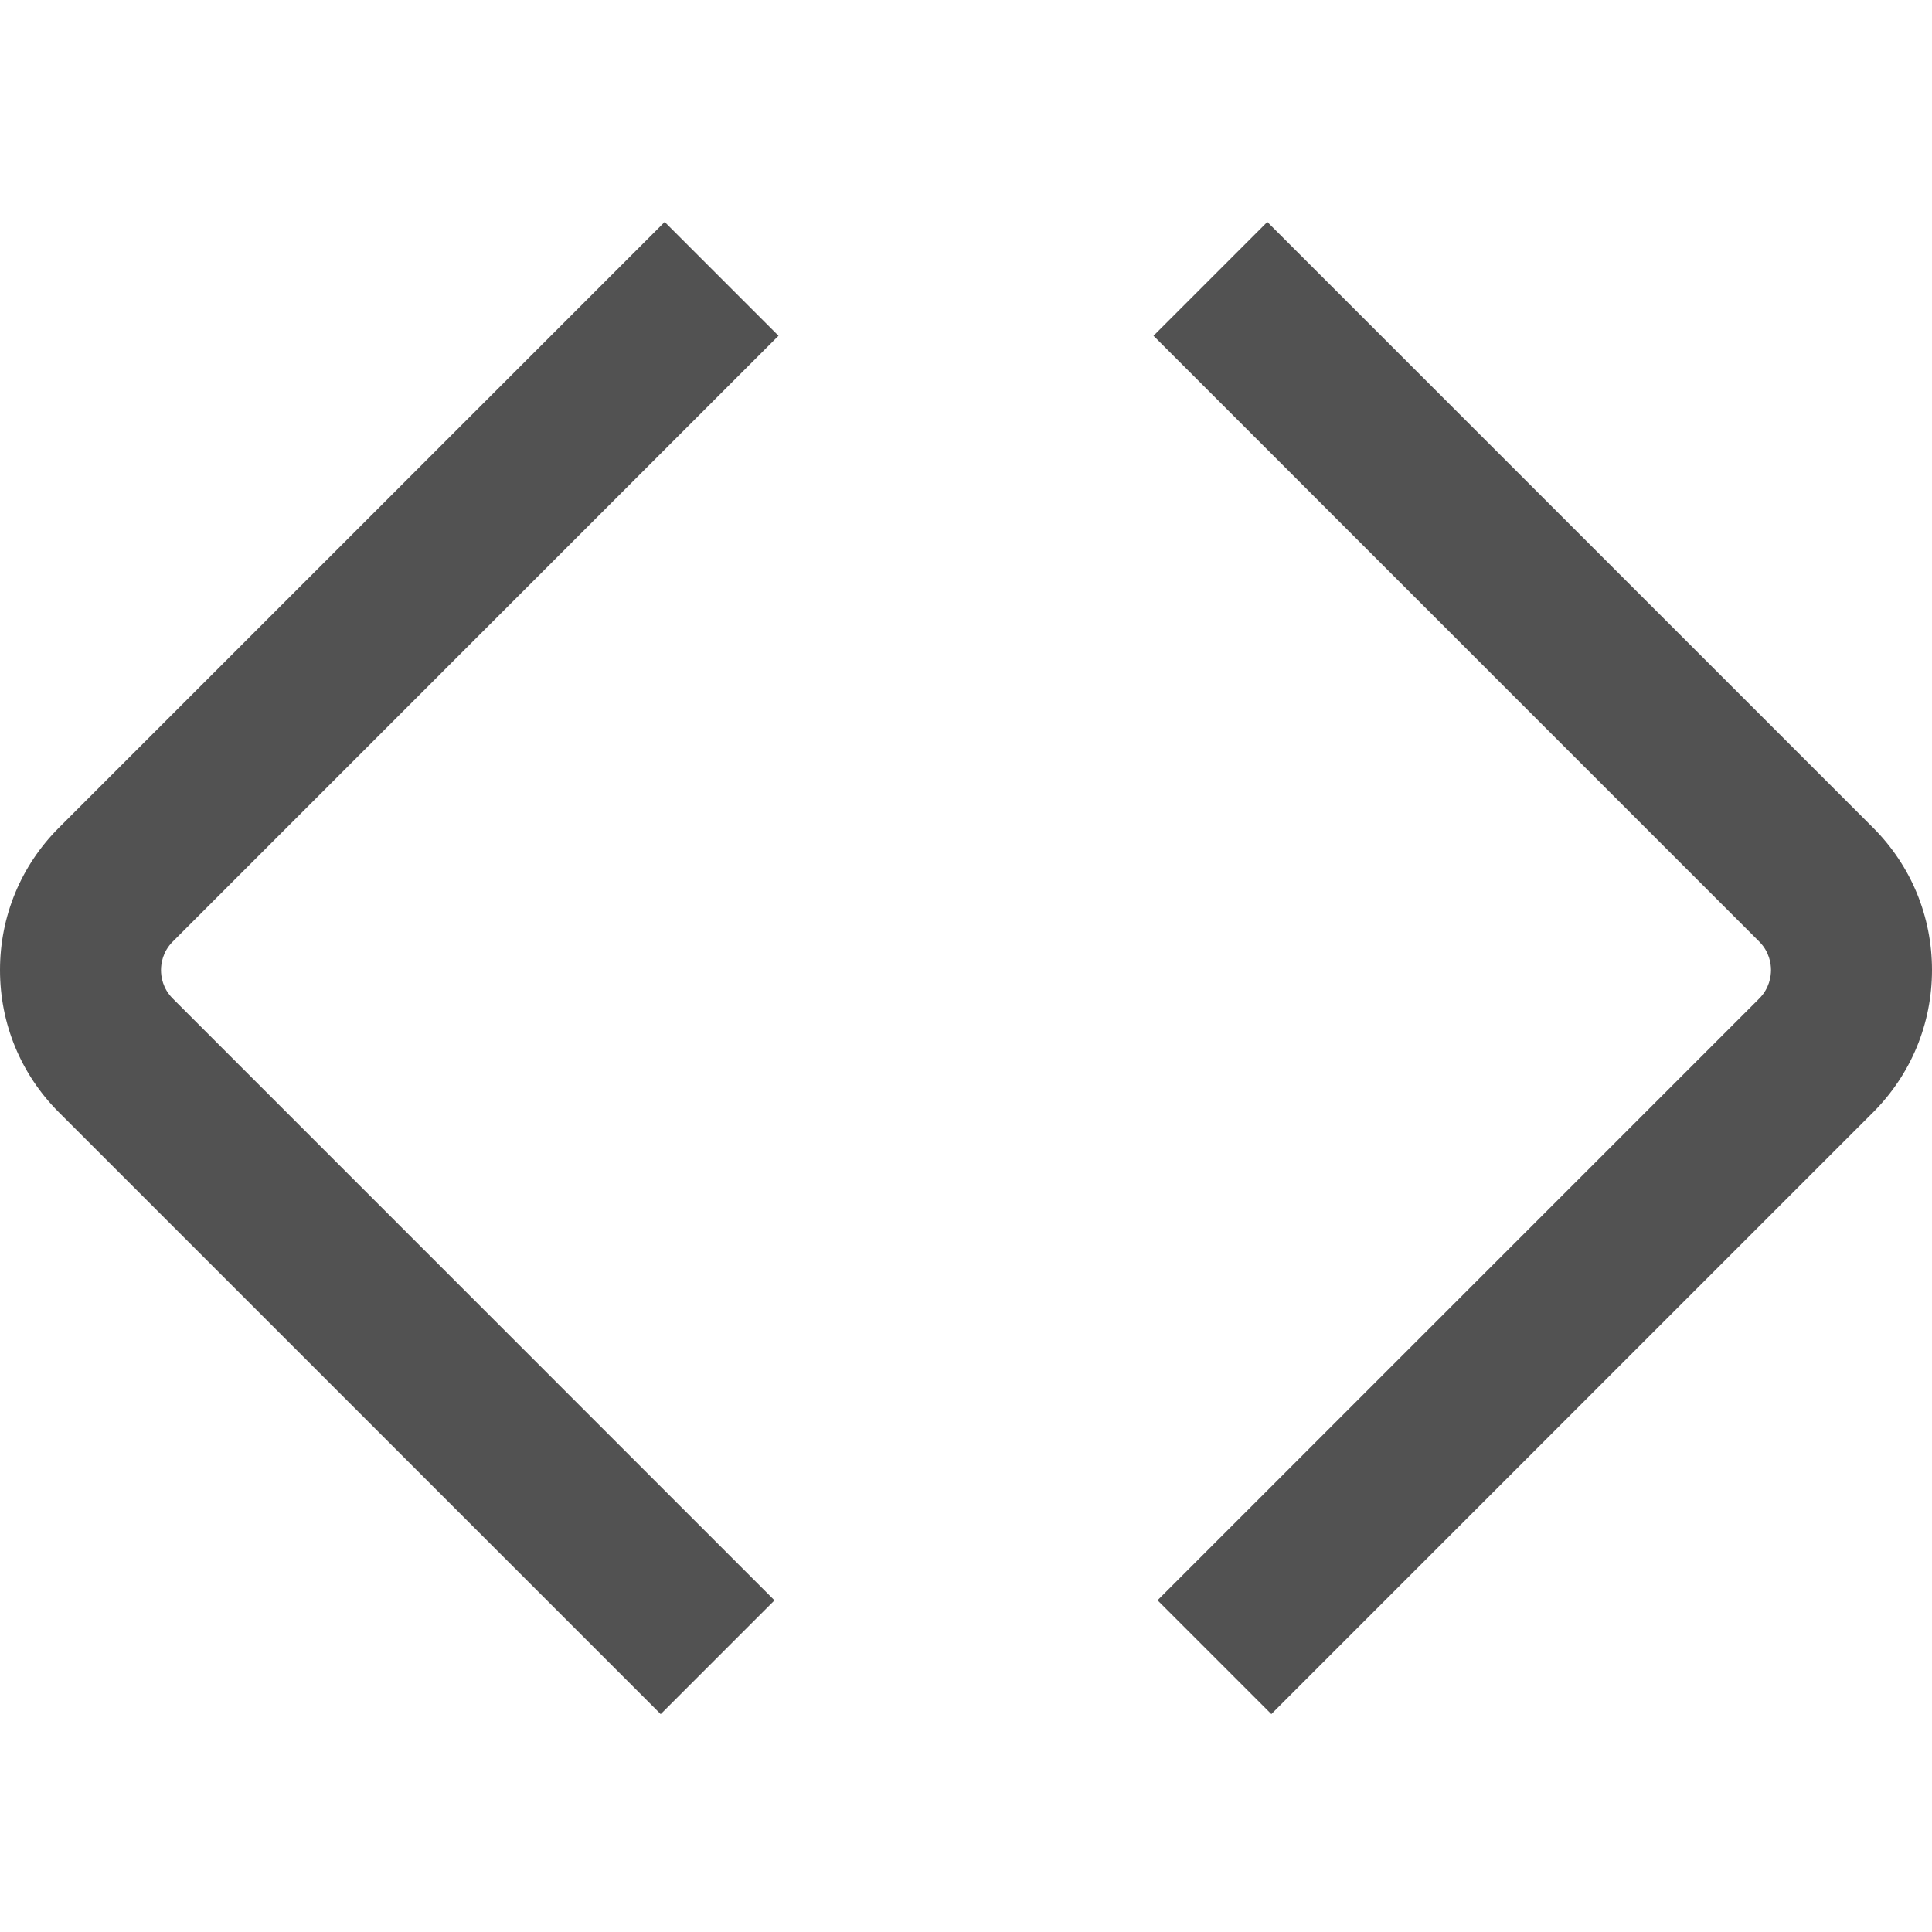 <?xml version="1.0" encoding="UTF-8"?>
<svg xmlns="http://www.w3.org/2000/svg" id="Layer_1" data-name="Layer 1" viewBox="0 0 24 24" width="512" height="512"><path fill="#525252" d="M8.207,21.293L.732,13.818c-.473-.473-.732-1.101-.732-1.768s.26-1.296,.732-1.768L8.257,2.757l1.414,1.414L2.146,11.697c-.127,.127-.146,.276-.146,.354s.019,.227,.147,.354l7.474,7.475-1.414,1.414Zm15.061-7.475c.472-.473,.732-1.101,.732-1.768s-.26-1.296-.732-1.768L15.743,2.757l-1.414,1.414,7.525,7.526c.127,.127,.146,.276,.146,.353s-.019,.227-.146,.354l-7.475,7.475,1.414,1.414,7.475-7.475Z"/></svg>
